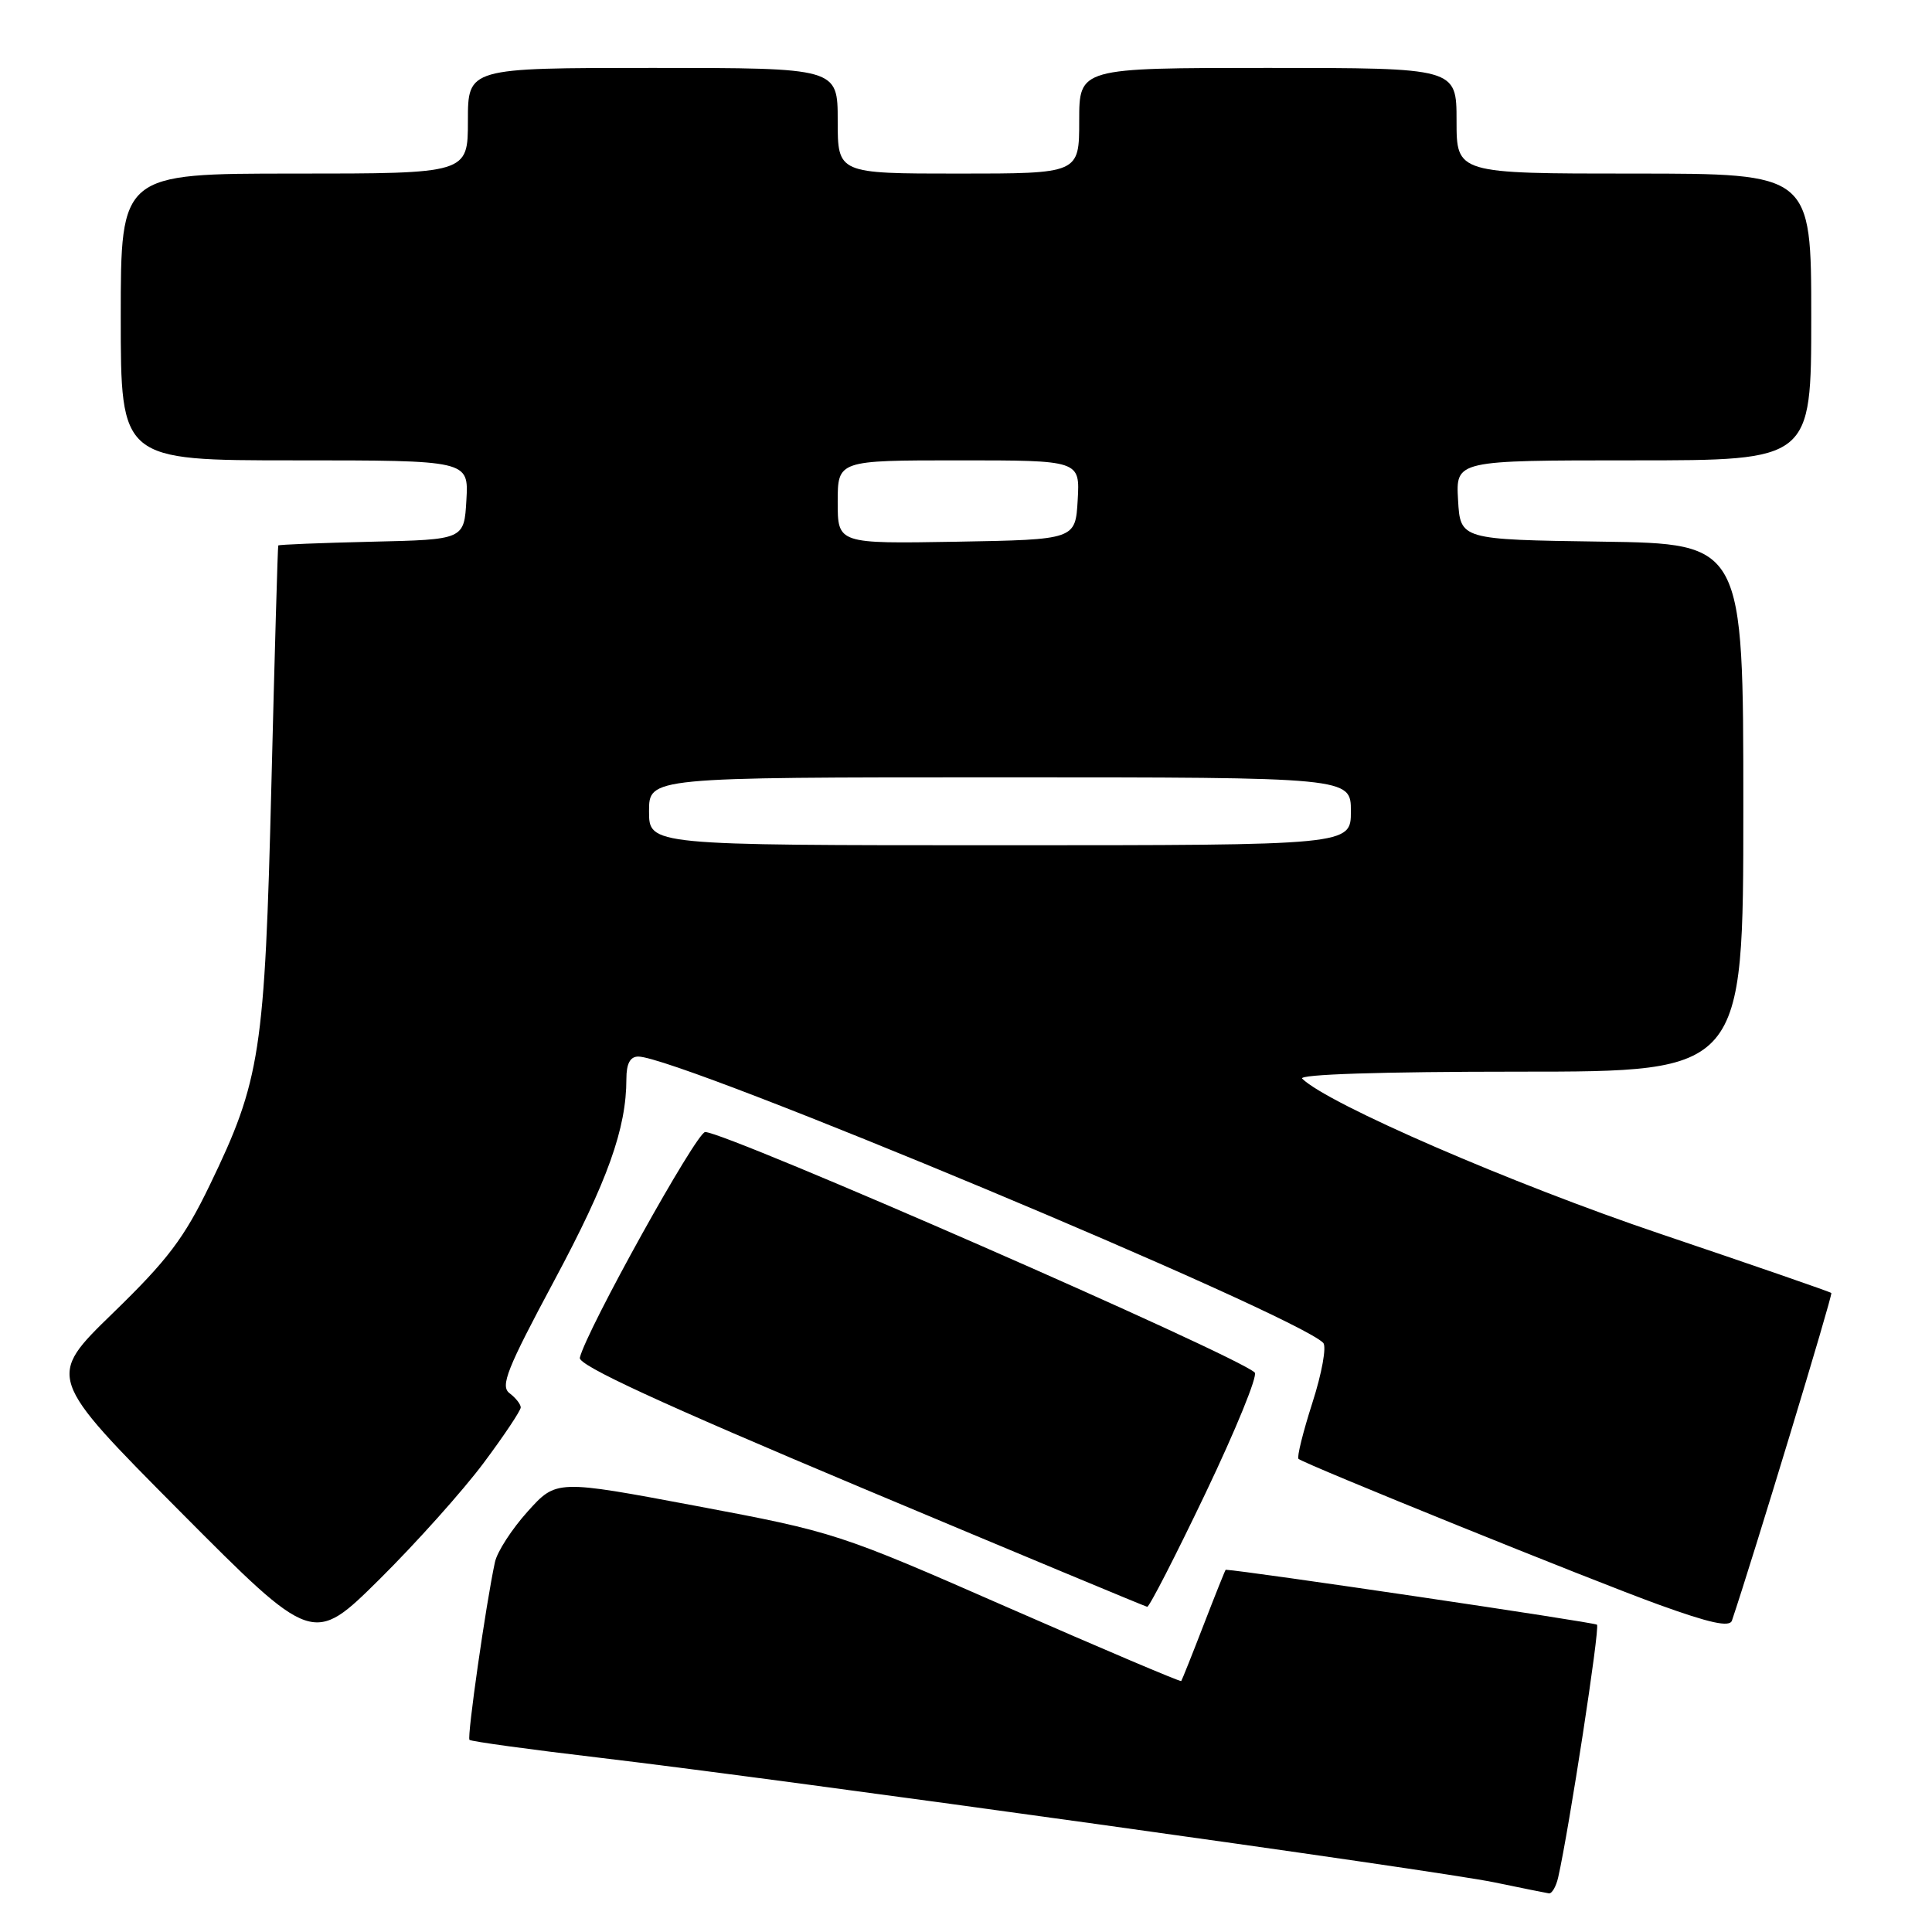 <?xml version="1.0" encoding="UTF-8" standalone="no"?>
<!DOCTYPE svg PUBLIC "-//W3C//DTD SVG 1.1//EN" "http://www.w3.org/Graphics/SVG/1.1/DTD/svg11.dtd" >
<svg xmlns="http://www.w3.org/2000/svg" xmlns:xlink="http://www.w3.org/1999/xlink" version="1.1" viewBox="0 0 256 256">
 <g >
 <path fill="currentColor"
d=" M 206.47 248.75 C 207.91 242.39 212.02 215.68 211.61 215.28 C 211.30 214.96 164.91 208.10 162.41 208.00 C 162.36 208.00 161.05 211.26 159.51 215.25 C 157.97 219.24 156.62 222.61 156.52 222.75 C 156.42 222.88 146.10 218.50 133.59 213.02 C 111.11 203.16 110.61 203.00 92.28 199.55 C 73.72 196.06 73.72 196.06 69.92 200.28 C 67.83 202.60 65.87 205.62 65.58 207.00 C 64.39 212.50 61.86 230.19 62.21 230.54 C 62.41 230.75 70.21 231.82 79.54 232.92 C 104.18 235.84 190.38 247.84 198.00 249.42 C 201.57 250.16 204.83 250.82 205.23 250.88 C 205.63 250.95 206.19 249.99 206.47 248.75 Z  M 64.06 193.88 C 66.78 190.24 69.00 186.91 69.00 186.49 C 69.00 186.07 68.33 185.22 67.52 184.61 C 66.26 183.67 67.16 181.41 73.46 169.65 C 80.52 156.47 83.00 149.53 83.00 142.95 C 83.00 140.93 83.50 140.00 84.58 140.00 C 89.95 140.00 171.48 174.08 175.33 177.93 C 175.80 178.40 175.16 181.96 173.90 185.87 C 172.65 189.77 171.82 193.11 172.06 193.31 C 172.99 194.06 210.96 209.43 219.78 212.62 C 226.52 215.06 229.18 215.65 229.49 214.74 C 232.21 206.70 242.88 171.54 242.66 171.33 C 242.51 171.17 232.28 167.64 219.94 163.47 C 200.38 156.87 176.00 146.30 172.55 142.93 C 171.96 142.36 182.99 142.00 201.30 142.00 C 231.00 142.00 231.00 142.00 231.00 107.02 C 231.00 72.04 231.00 72.04 212.25 71.77 C 193.50 71.50 193.50 71.50 193.20 66.25 C 192.90 61.00 192.90 61.00 216.45 61.00 C 240.00 61.00 240.00 61.00 240.00 42.00 C 240.00 23.00 240.00 23.00 216.50 23.00 C 193.00 23.00 193.00 23.00 193.00 16.00 C 193.00 9.00 193.00 9.00 168.00 9.00 C 143.00 9.00 143.00 9.00 143.00 16.00 C 143.00 23.00 143.00 23.00 127.00 23.00 C 111.00 23.00 111.00 23.00 111.00 16.00 C 111.00 9.00 111.00 9.00 86.50 9.00 C 62.00 9.00 62.00 9.00 62.00 16.00 C 62.00 23.00 62.00 23.00 39.00 23.00 C 16.00 23.00 16.00 23.00 16.00 42.00 C 16.00 61.00 16.00 61.00 39.05 61.00 C 62.10 61.00 62.10 61.00 61.80 66.25 C 61.50 71.50 61.50 71.50 49.25 71.78 C 42.51 71.94 36.94 72.16 36.87 72.28 C 36.80 72.40 36.39 86.67 35.96 104.00 C 35.08 139.43 34.52 143.12 27.81 157.00 C 24.41 164.05 22.22 166.95 14.95 174.00 C 6.20 182.50 6.20 182.50 23.83 200.25 C 41.47 217.99 41.47 217.99 50.30 209.25 C 55.15 204.44 61.34 197.52 64.06 193.88 Z  M 159.76 197.81 C 163.75 189.45 166.68 182.28 166.26 181.87 C 164.01 179.64 96.27 150.00 93.44 150.00 C 92.29 150.00 77.67 176.33 76.83 179.91 C 76.60 180.90 87.45 185.91 114.00 197.07 C 134.62 205.73 151.73 212.86 152.01 212.91 C 152.28 212.96 155.77 206.16 159.76 197.81 Z  M 86.00 107.50 C 86.00 103.00 86.00 103.00 132.50 103.00 C 179.00 103.00 179.00 103.00 179.00 107.50 C 179.00 112.00 179.00 112.00 132.50 112.00 C 86.00 112.00 86.00 112.00 86.00 107.50 Z  M 111.00 66.53 C 111.00 61.00 111.00 61.00 127.05 61.00 C 143.10 61.00 143.10 61.00 142.80 66.25 C 142.50 71.50 142.50 71.50 126.75 71.78 C 111.00 72.05 111.00 72.05 111.00 66.53 Z "/>
</g>
</svg>
